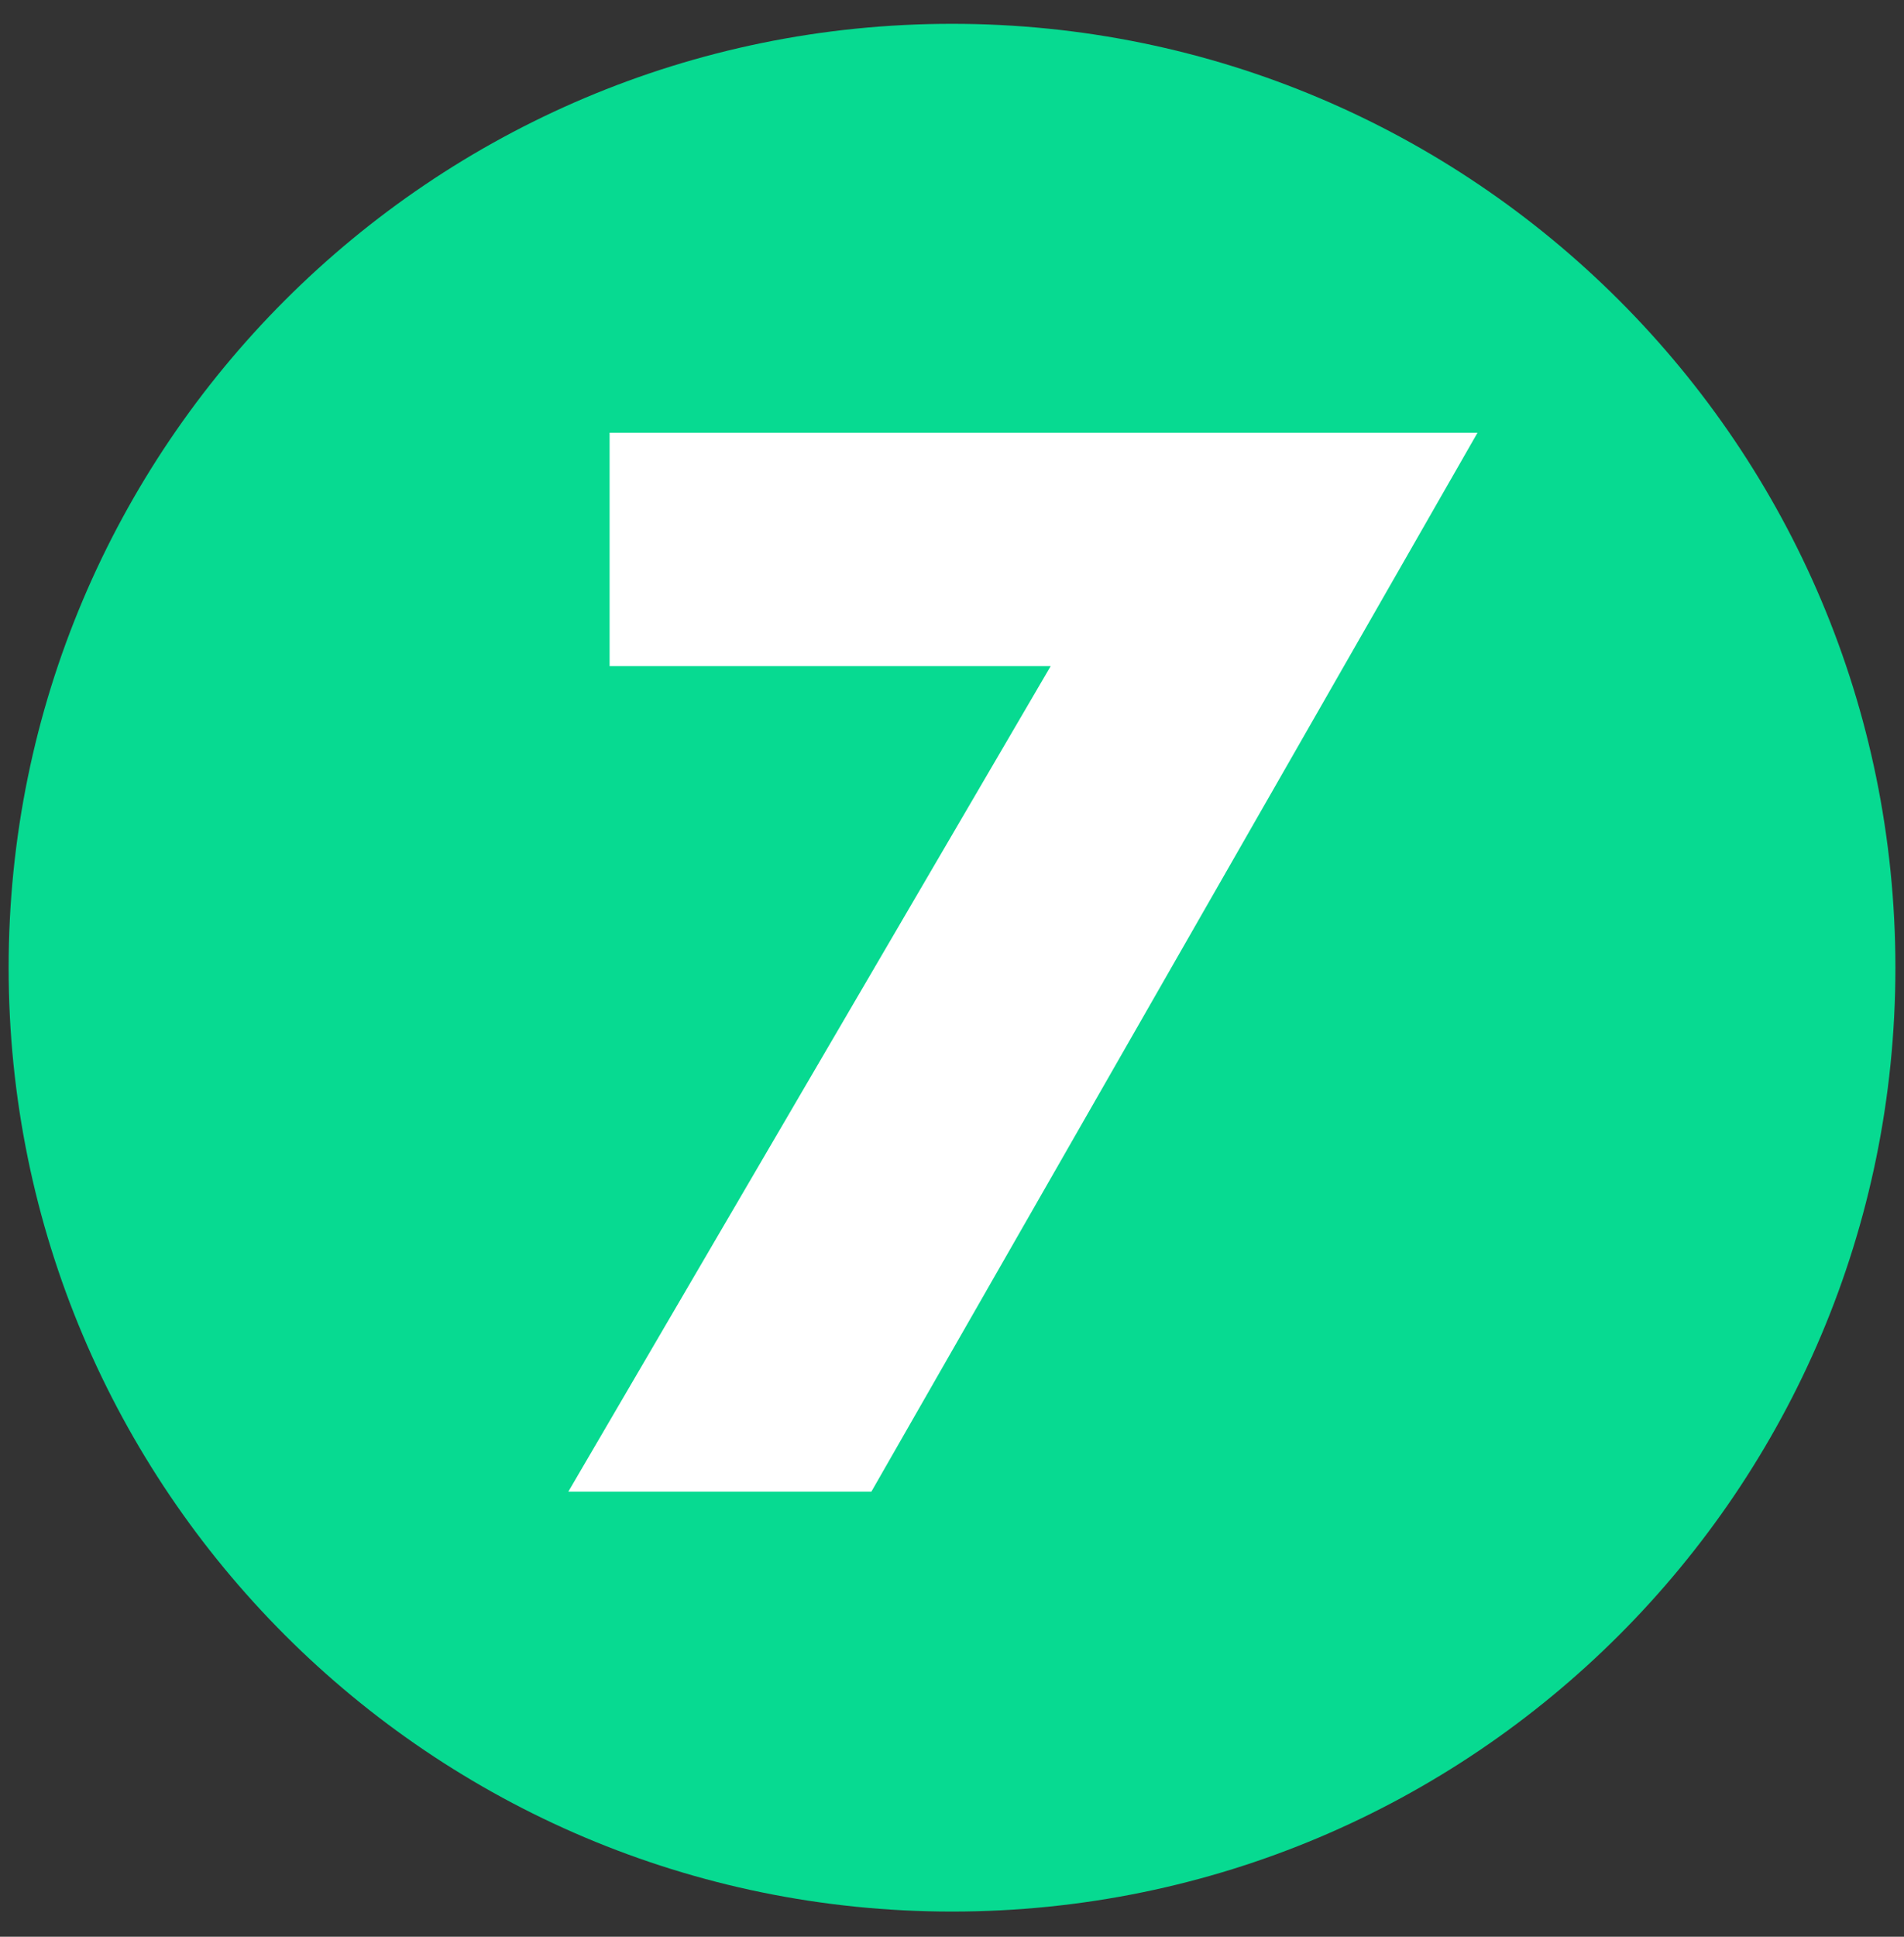 <svg width="60" height="61" viewBox="0 0 60 61" version="1.1" xmlns="http://www.w3.org/2000/svg" xmlns:xlink="http://www.w3.org/1999/xlink">
<rect x="0" y="0" width="60" height="61" fill="#333333" stroke="none"/>
<title>Group</title>
<desc>Created using Figma</desc>
<g id="Canvas" transform="translate(-492 -8100)">
<g id="Group">
<g id="Ellipse 3">
<use xlink:href="#path0_fill" transform="translate(492.272 8100.75)" fill="#07DA91"/>
<mask id="mask0_outline_ins">
<use xlink:href="#path0_fill" fill="white" transform="translate(492.272 8100.75)"/>
</mask>
<g mask="url(#mask0_outline_ins)">
<use xlink:href="#path1_stroke_2x" transform="translate(492.272 8100.75)" fill="#07DA91"/>
</g>
</g>
<g id="7">
<use xlink:href="#path2_fill" transform="translate(507 8097.98)" fill="#FFFFFF"/>
</g>
</g>
</g>
<defs>
<path id="path0_fill" d="M 59.457 29.728C 59.457 46.147 46.147 59.457 29.728 59.457C 13.31 59.457 0 46.147 0 29.728C 0 13.31 13.31 0 29.728 0C 46.147 0 59.457 13.31 59.457 29.728Z"/>
<path id="path1_stroke_2x" d="M 58.457 29.728C 58.457 45.595 45.595 58.457 29.728 58.457L 29.728 60.457C 46.699 60.457 60.457 46.699 60.457 29.728L 58.457 29.728ZM 29.728 58.457C 13.862 58.457 1 45.595 1 29.728L -1 29.728C -1 46.699 12.758 60.457 29.728 60.457L 29.728 58.457ZM 1 29.728C 1 13.862 13.862 1 29.728 1L 29.728 -1C 12.758 -1 -1 12.758 -1 29.728L 1 29.728ZM 29.728 1C 45.595 1 58.457 13.862 58.457 29.728L 60.457 29.728C 60.457 12.758 46.699 -1 29.728 -1L 29.728 1Z"/>
<path id="path2_fill" d="M 2.91 49L 12.46 49L 31.56 15.65L 4.21 15.65L 4.21 23L 18.11 23L 2.91 49Z"/>
</defs>
</svg>
